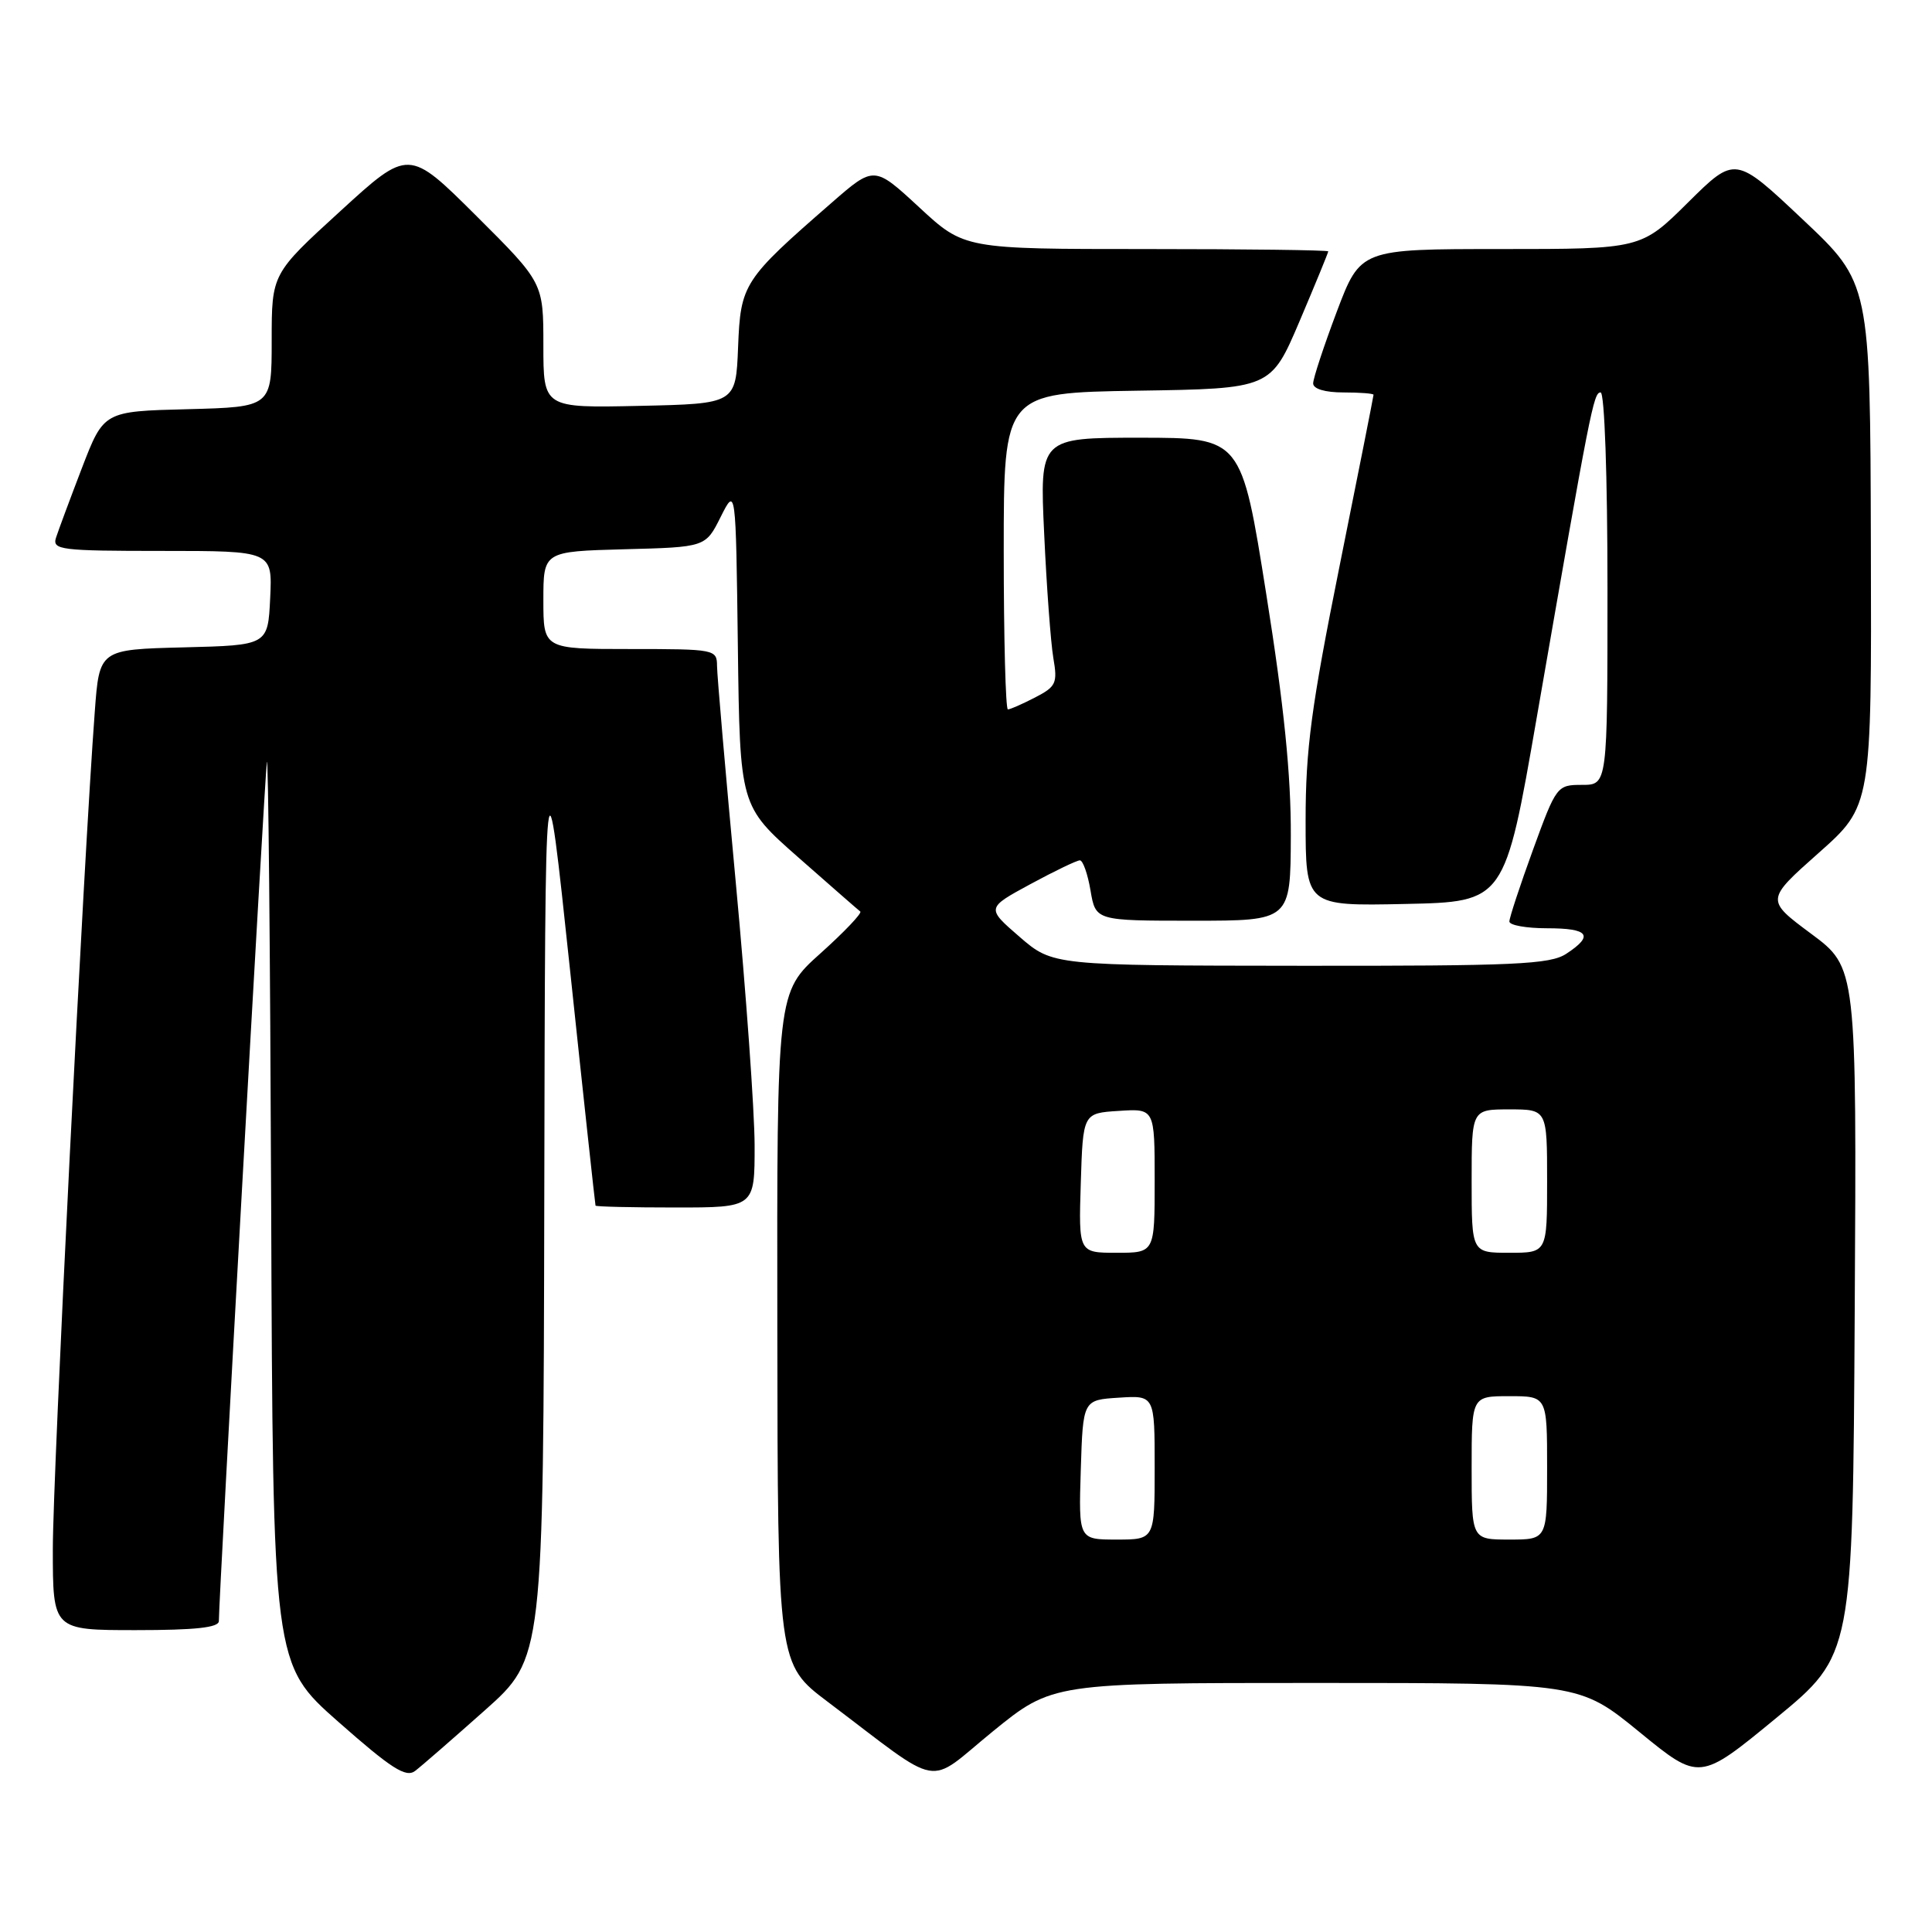 <?xml version="1.0" encoding="UTF-8" standalone="no"?>
<!DOCTYPE svg PUBLIC "-//W3C//DTD SVG 1.1//EN" "http://www.w3.org/Graphics/SVG/1.1/DTD/svg11.dtd" >
<svg xmlns="http://www.w3.org/2000/svg" xmlns:xlink="http://www.w3.org/1999/xlink" version="1.1" viewBox="0 0 256 256">
 <g >
 <path fill="currentColor"
d=" M 64.25 226.62 C 72.00 219.72 72.00 219.72 72.12 158.61 C 72.24 97.50 72.24 97.50 75.53 128.50 C 77.33 145.55 78.86 159.61 78.91 159.75 C 78.96 159.89 83.72 160.00 89.50 160.00 C 100.00 160.00 100.00 160.00 99.99 151.75 C 99.98 147.21 98.86 131.57 97.50 117.00 C 96.14 102.42 95.02 89.49 95.01 88.25 C 95.00 86.05 94.76 86.00 83.50 86.00 C 72.00 86.00 72.00 86.00 72.00 79.53 C 72.00 73.07 72.00 73.07 82.74 72.78 C 93.49 72.50 93.49 72.50 95.49 68.50 C 97.50 64.50 97.50 64.50 97.77 85.64 C 98.04 106.79 98.04 106.79 105.77 113.60 C 110.02 117.34 113.72 120.58 113.99 120.78 C 114.26 120.98 111.89 123.48 108.71 126.33 C 102.94 131.50 102.94 131.50 103.00 176.00 C 103.05 220.50 103.05 220.50 109.68 225.50 C 125.19 237.21 122.57 236.74 131.53 229.44 C 139.45 223.00 139.45 223.00 174.36 223.00 C 209.27 223.00 209.27 223.00 217.23 229.50 C 225.19 236.01 225.19 236.01 235.35 227.65 C 245.50 219.29 245.50 219.29 245.76 173.75 C 246.02 128.21 246.02 128.21 239.99 123.73 C 233.96 119.25 233.96 119.25 240.98 113.02 C 248.00 106.79 248.00 106.79 247.90 72.15 C 247.81 37.50 247.81 37.50 238.86 29.07 C 229.92 20.64 229.92 20.64 223.68 26.82 C 217.45 33.00 217.45 33.00 198.86 33.00 C 180.27 33.00 180.27 33.00 177.13 41.30 C 175.41 45.87 174.00 50.14 174.00 50.80 C 174.00 51.53 175.56 52.00 178.00 52.00 C 180.20 52.00 182.00 52.14 182.00 52.31 C 182.00 52.48 179.98 62.69 177.50 75.00 C 173.75 93.66 173.00 99.26 173.00 108.72 C 173.00 120.06 173.00 120.06 186.19 119.78 C 199.39 119.50 199.39 119.50 203.64 95.00 C 210.77 53.97 211.15 52.00 212.09 52.00 C 212.61 52.00 213.00 63.10 213.00 78.00 C 213.00 104.00 213.00 104.00 209.63 104.00 C 206.32 104.00 206.22 104.12 203.13 112.60 C 201.41 117.33 200.00 121.61 200.00 122.10 C 200.00 122.60 202.25 123.00 205.00 123.00 C 210.53 123.00 211.25 123.95 207.54 126.38 C 205.39 127.79 200.81 128.00 172.29 127.97 C 139.50 127.94 139.50 127.94 135.09 124.13 C 130.69 120.32 130.69 120.32 136.52 117.16 C 139.73 115.42 142.69 114.00 143.09 114.00 C 143.49 114.00 144.13 115.80 144.50 118.00 C 145.18 122.00 145.18 122.00 158.09 122.00 C 171.00 122.00 171.00 122.00 171.04 110.75 C 171.07 102.72 170.15 93.57 167.79 78.75 C 164.50 58.01 164.50 58.01 151.13 58.00 C 137.76 58.00 137.76 58.00 138.36 70.75 C 138.68 77.76 139.23 85.15 139.57 87.17 C 140.15 90.53 139.94 90.98 137.15 92.42 C 135.47 93.29 133.85 94.00 133.55 94.00 C 133.25 94.00 133.00 84.56 133.00 73.02 C 133.00 52.05 133.00 52.05 150.70 51.77 C 168.39 51.50 168.39 51.50 172.20 42.56 C 174.29 37.64 176.00 33.47 176.00 33.31 C 176.00 33.14 165.15 33.00 151.88 33.00 C 127.77 33.00 127.77 33.00 121.80 27.47 C 115.83 21.95 115.83 21.95 110.17 26.89 C 98.49 37.06 98.13 37.61 97.80 46.00 C 97.50 53.50 97.50 53.50 84.75 53.78 C 72.00 54.06 72.00 54.06 72.00 45.76 C 72.00 37.46 72.00 37.46 63.08 28.57 C 54.15 19.69 54.15 19.69 45.08 27.99 C 36.00 36.28 36.00 36.28 36.00 45.11 C 36.00 53.93 36.00 53.93 24.87 54.22 C 13.75 54.50 13.75 54.50 10.86 62.00 C 9.28 66.12 7.73 70.29 7.42 71.25 C 6.91 72.86 8.02 73.00 21.48 73.00 C 36.10 73.00 36.10 73.00 35.80 79.25 C 35.50 85.50 35.50 85.50 24.34 85.78 C 13.17 86.06 13.17 86.06 12.56 94.28 C 11.09 113.80 7.00 195.44 7.00 205.25 C 7.00 216.00 7.00 216.00 18.00 216.00 C 25.91 216.00 29.00 215.66 29.00 214.80 C 29.00 211.60 35.06 103.17 35.36 101.00 C 35.55 99.62 35.80 125.95 35.93 159.50 C 36.16 220.50 36.16 220.50 44.83 228.15 C 51.87 234.36 53.78 235.58 55.00 234.66 C 55.83 234.03 59.99 230.41 64.25 226.62 Z  M 143.21 194.75 C 143.50 185.50 143.50 185.50 148.25 185.20 C 153.00 184.89 153.00 184.89 153.00 194.45 C 153.00 204.00 153.00 204.00 147.96 204.00 C 142.92 204.00 142.92 204.00 143.21 194.75 Z  M 195.00 194.50 C 195.00 185.00 195.00 185.00 200.00 185.00 C 205.00 185.00 205.00 185.00 205.00 194.50 C 205.00 204.00 205.00 204.00 200.00 204.00 C 195.00 204.00 195.00 204.00 195.00 194.50 Z  M 143.21 156.75 C 143.50 147.50 143.50 147.50 148.25 147.20 C 153.00 146.89 153.00 146.89 153.00 156.45 C 153.00 166.00 153.00 166.00 147.96 166.00 C 142.92 166.00 142.92 166.00 143.21 156.75 Z  M 195.00 156.50 C 195.00 147.00 195.00 147.00 200.00 147.00 C 205.00 147.00 205.00 147.00 205.00 156.50 C 205.00 166.00 205.00 166.00 200.00 166.00 C 195.00 166.00 195.00 166.00 195.00 156.50 Z "/>
</g>
</svg>